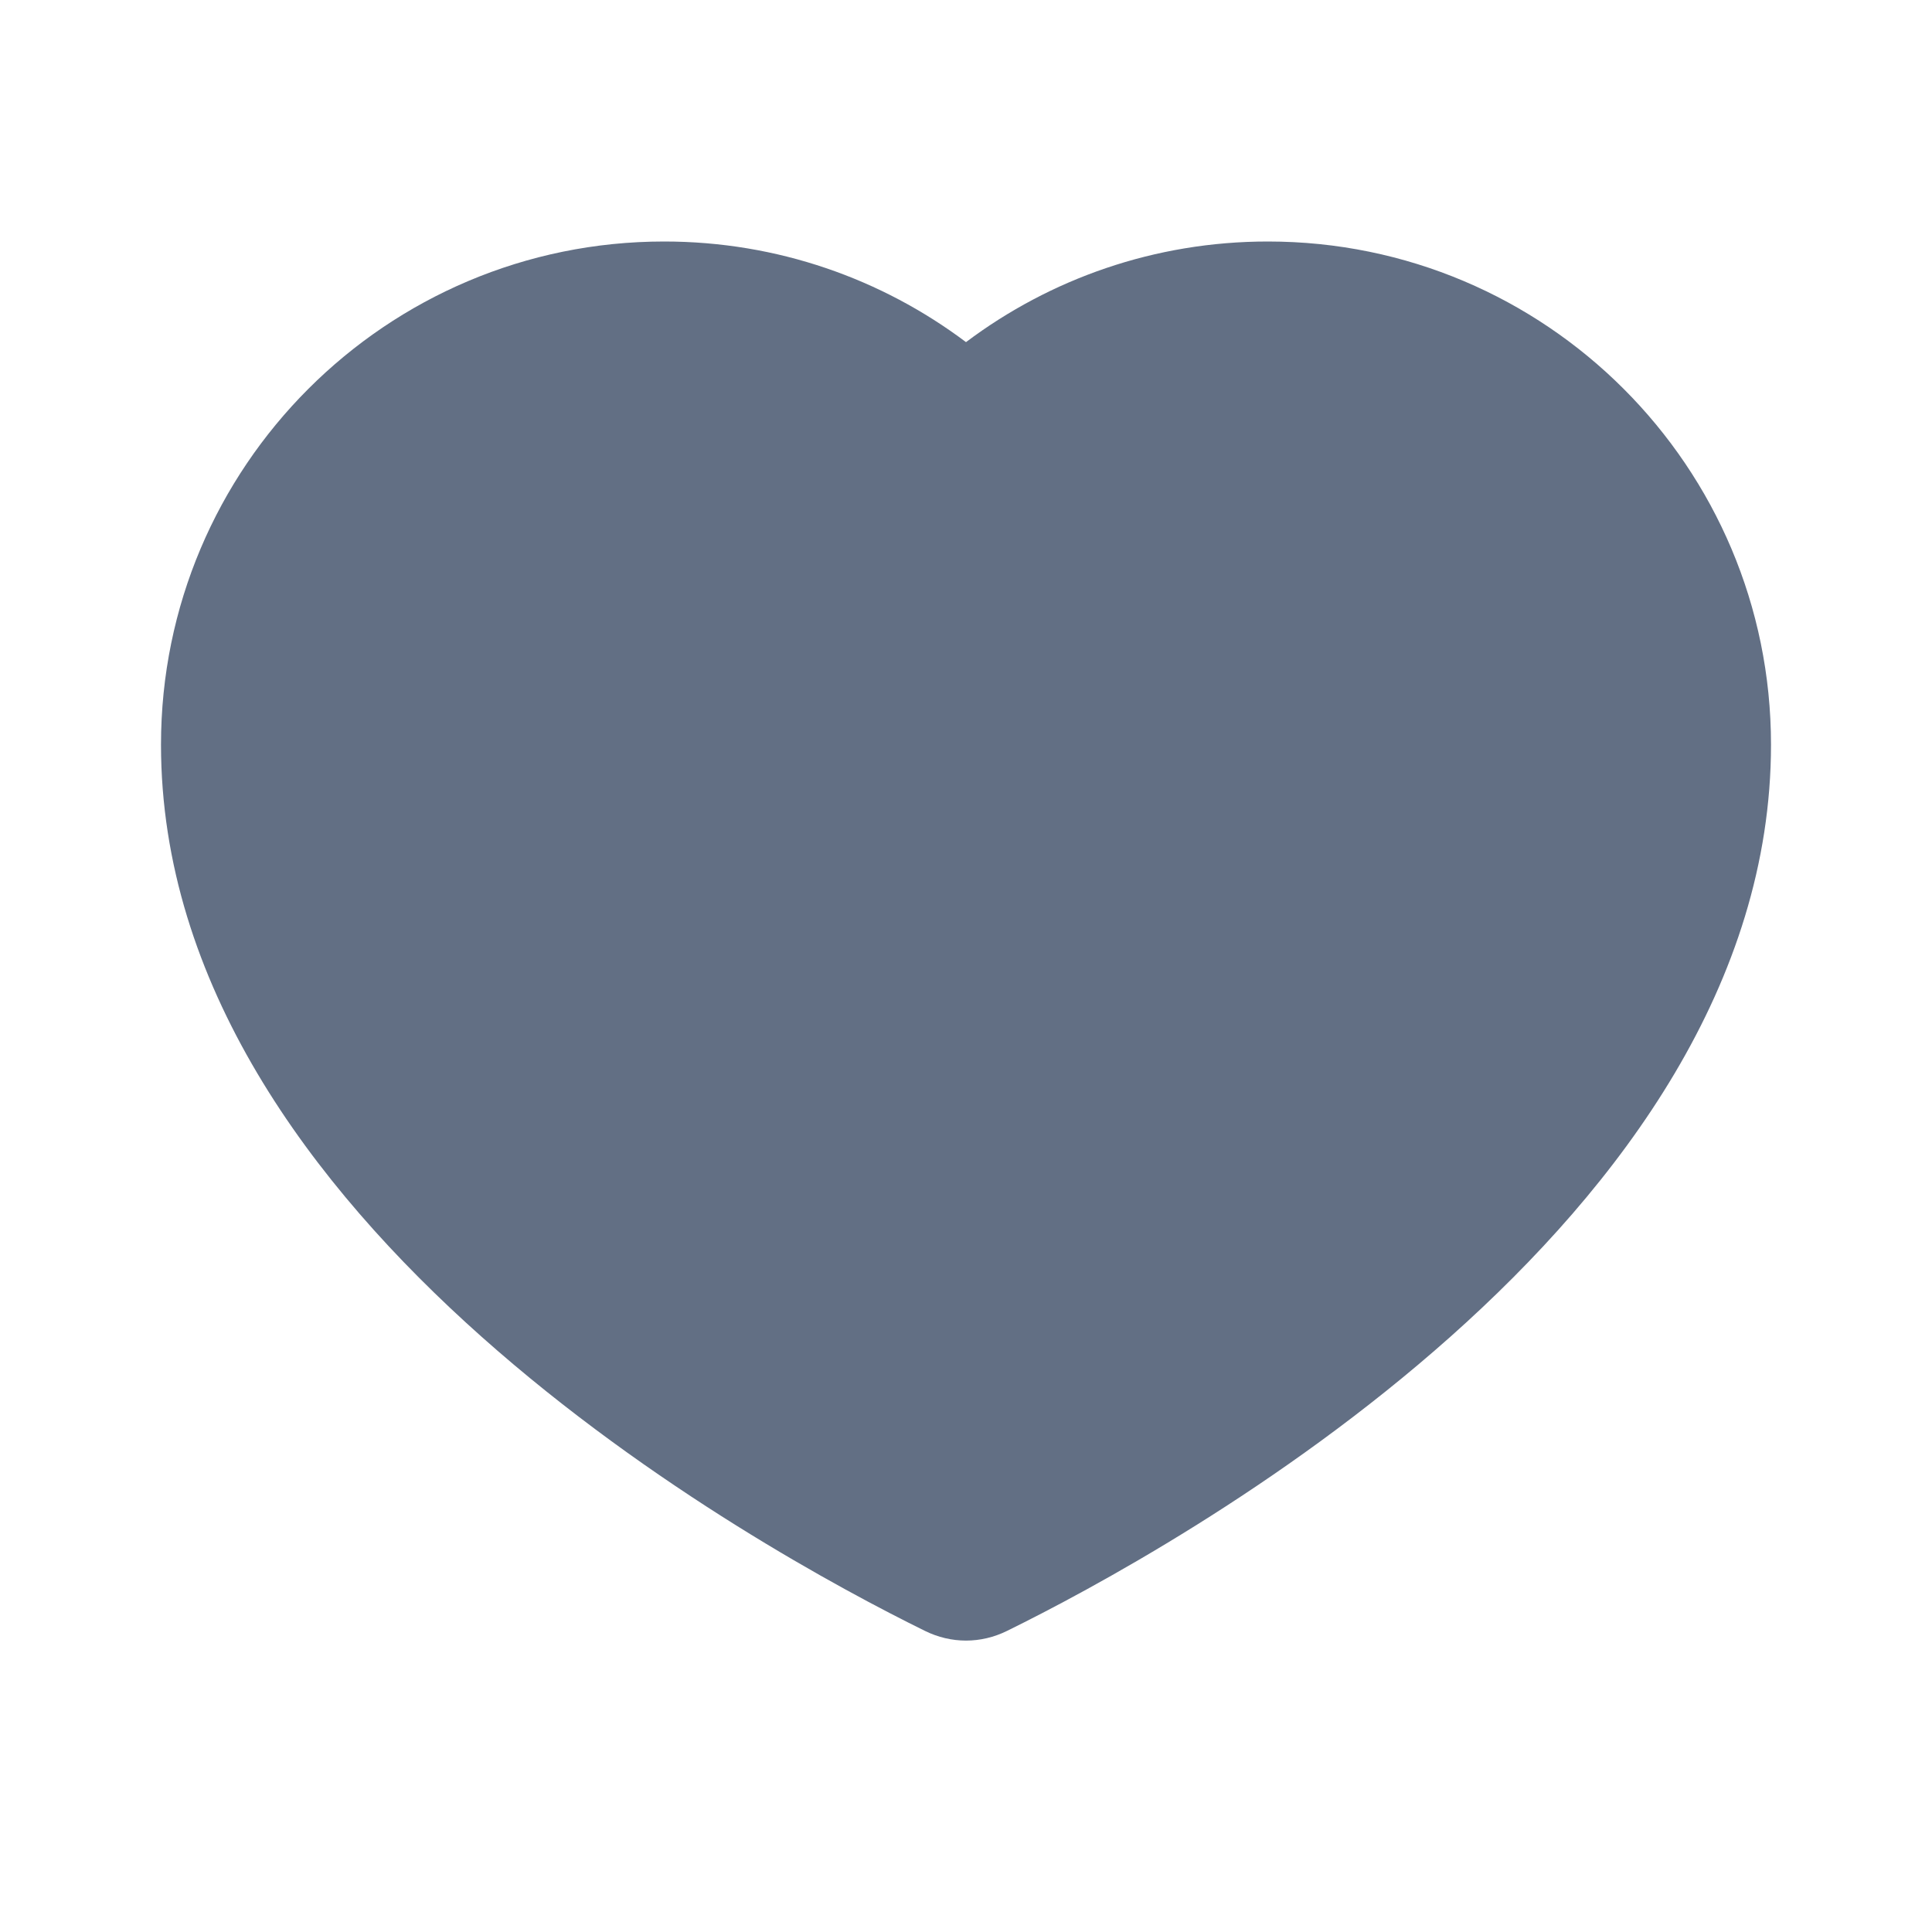 <svg width="24" height="24" viewBox="0 0 24 24" fill="none" xmlns="http://www.w3.org/2000/svg">
<path fill-rule="evenodd" clip-rule="evenodd" d="M12 4.25C10.955 3.465 9.657 3 8.25 3C4.798 3 2 5.798 2 9.25C2 15.185 9.454 19.258 11.491 20.26C11.816 20.42 12.184 20.42 12.509 20.26C14.546 19.258 22 15.185 22 9.25C22 5.798 19.202 3 15.75 3C14.343 3 13.045 3.465 12 4.25Z" fill="#626F84"/>
</svg>
